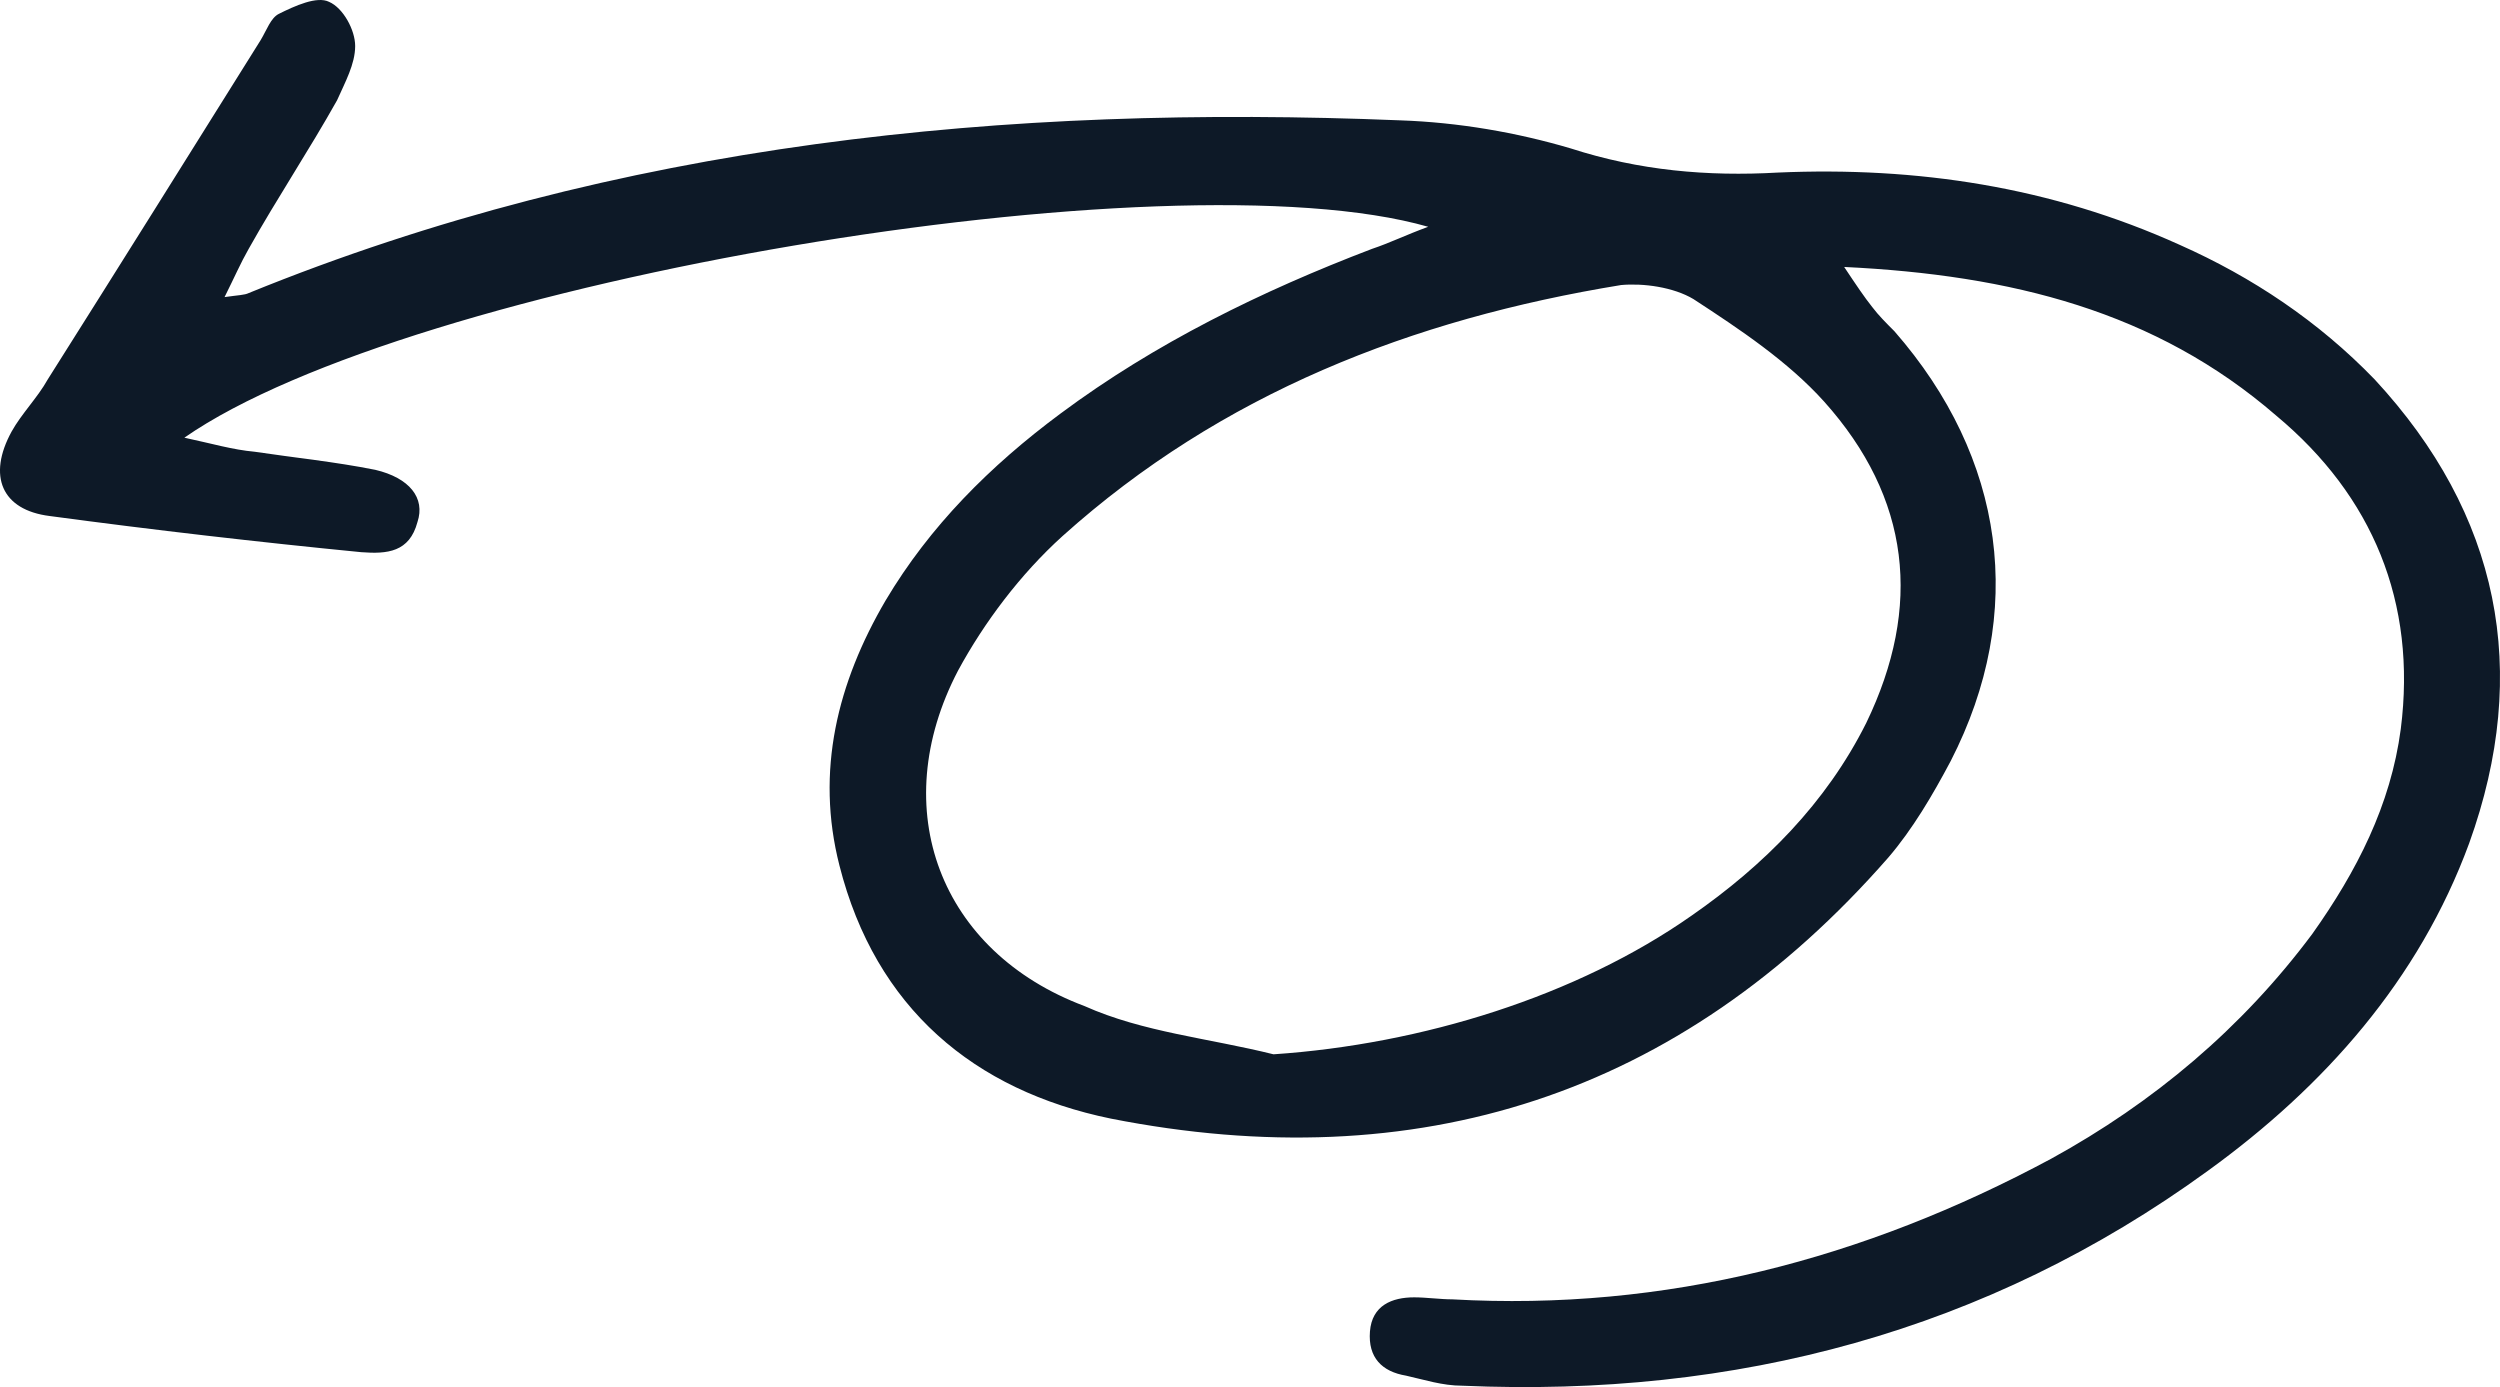 <svg width="310" height="172" viewBox="0 0 310 172" fill="none" xmlns="http://www.w3.org/2000/svg">
<path d="M177.099 28.122C144.956 18.907 50.769 34.847 22.861 54.273C26.35 55.02 28.841 55.768 31.582 56.017C36.566 56.764 41.549 57.262 46.533 58.258C50.769 59.255 52.762 61.745 51.765 64.734C50.769 68.47 48.028 68.719 44.788 68.47C32.081 67.224 19.124 65.73 6.167 63.987C0.187 63.239 -1.558 59.005 1.432 53.526C2.678 51.285 4.672 49.292 5.918 47.051C14.888 32.854 23.609 18.907 32.33 4.96C33.077 3.715 33.576 2.22 34.572 1.722C36.566 0.726 39.307 -0.519 40.802 0.228C42.546 0.975 44.041 3.715 44.041 5.707C44.041 7.949 42.795 10.19 41.798 12.432C38.31 18.658 34.323 24.636 30.835 30.862C29.838 32.605 29.091 34.349 27.845 36.839C29.589 36.59 30.336 36.59 30.835 36.341C76.682 17.662 124.773 12.93 173.61 14.922C180.836 15.171 188.062 16.417 194.79 18.409C203.262 21.149 211.734 21.896 220.455 21.398C237.648 20.651 254.342 23.141 270.289 30.364C279.259 34.349 287.482 39.828 294.459 47.051C309.908 63.738 313.894 83.164 306.17 104.583C299.941 121.519 288.23 134.719 273.778 145.179C246.369 165.104 215.222 173.323 181.335 171.828C178.843 171.828 176.6 171.081 174.358 170.583C171.368 170.085 169.624 168.342 169.873 165.104C170.122 161.866 172.614 160.87 175.355 160.87C176.85 160.87 178.594 161.119 180.089 161.119C206.501 162.613 231.169 156.138 254.342 143.685C267.05 136.711 278.014 127.496 286.735 115.791C292.216 108.07 296.452 99.851 297.698 90.387C299.691 74.696 294.21 61.496 282.249 51.534C267.299 38.583 249.359 34.1 228.677 33.103C230.172 35.345 231.169 36.839 232.166 38.085C232.913 39.081 233.91 40.077 234.907 41.073C248.611 56.764 251.352 75.941 241.884 94.372C239.641 98.606 237.149 102.84 234.159 106.326C208.245 135.964 175.604 146.176 137.73 138.704C120.786 135.217 108.576 125.006 104.091 107.323C101.101 95.617 103.842 84.658 109.822 74.447C115.304 65.232 122.779 57.76 131.5 51.285C143.211 42.568 156.418 36.092 170.122 30.862C172.365 30.115 174.358 29.119 177.099 28.122ZM157.913 130.734C176.351 129.489 195.538 123.511 209.74 113.549C218.711 107.323 226.435 99.602 231.418 89.639C238.395 75.194 236.9 61.745 226.186 49.79C221.701 44.809 215.72 40.824 209.99 37.088C207.498 35.594 203.76 35.096 201.019 35.345C175.105 39.579 151.434 48.794 131.749 66.477C126.517 71.209 122.032 77.187 118.793 83.164C109.822 100.349 116.55 118.032 134.49 124.757C141.716 127.994 149.939 128.742 157.913 130.734Z" fill="#0D1927"/>
</svg>
